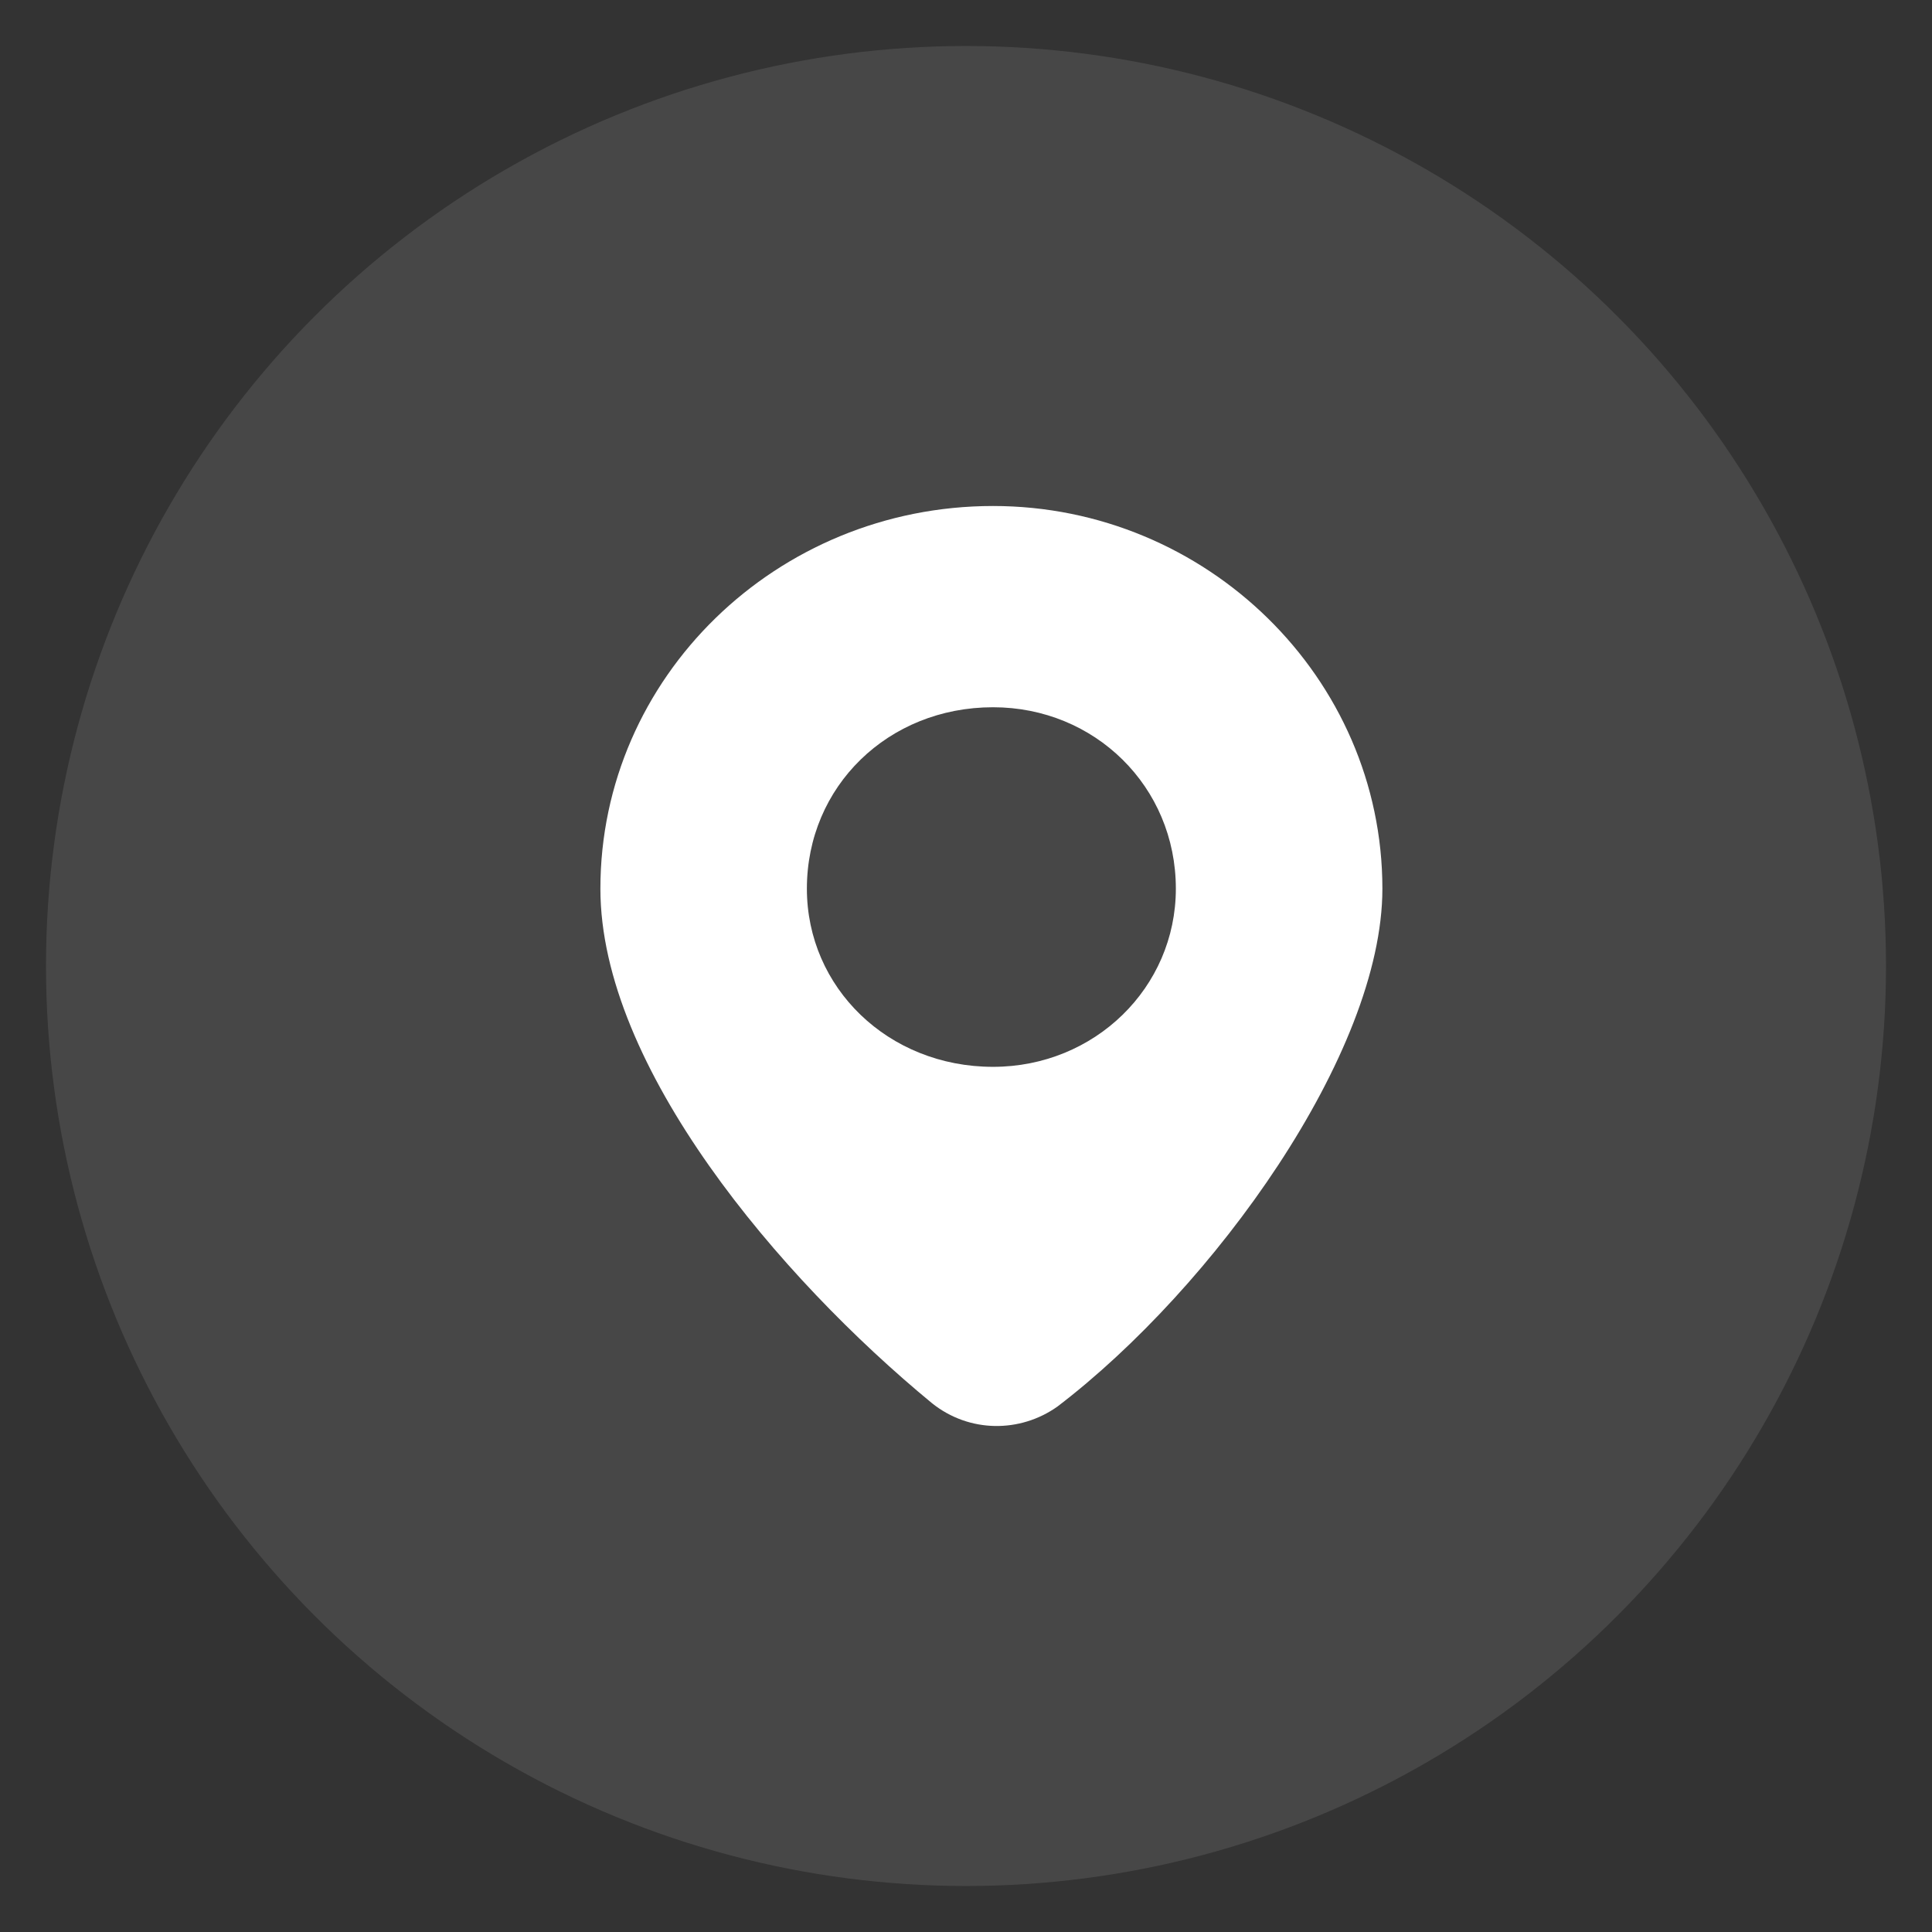 <svg width="42" height="42" viewBox="0 0 42 42" fill="none" xmlns="http://www.w3.org/2000/svg">
<rect x="0" y="0" width="42" height="42" fill="#333333" stroke="none"/>
<circle cx="21" cy="21" r="20" fill="white" fill-opacity="0.1"/>
<path fill-rule="evenodd" clip-rule="evenodd" d="M21.588 11C26.225 11 30.052 14.729 30.052 19.319C30.052 22.905 26.372 27.997 22.987 30.578C22.177 31.152 21.073 31.152 20.264 30.507C16.952 27.781 13.052 23.192 13.052 19.319C13.052 14.729 16.878 11 21.588 11ZM21.588 15.375C23.796 15.375 25.562 17.096 25.562 19.319C25.562 21.47 23.796 23.192 21.588 23.192C19.307 23.192 17.541 21.47 17.541 19.319C17.541 17.096 19.307 15.375 21.588 15.375Z" fill="white"/>
</svg>
